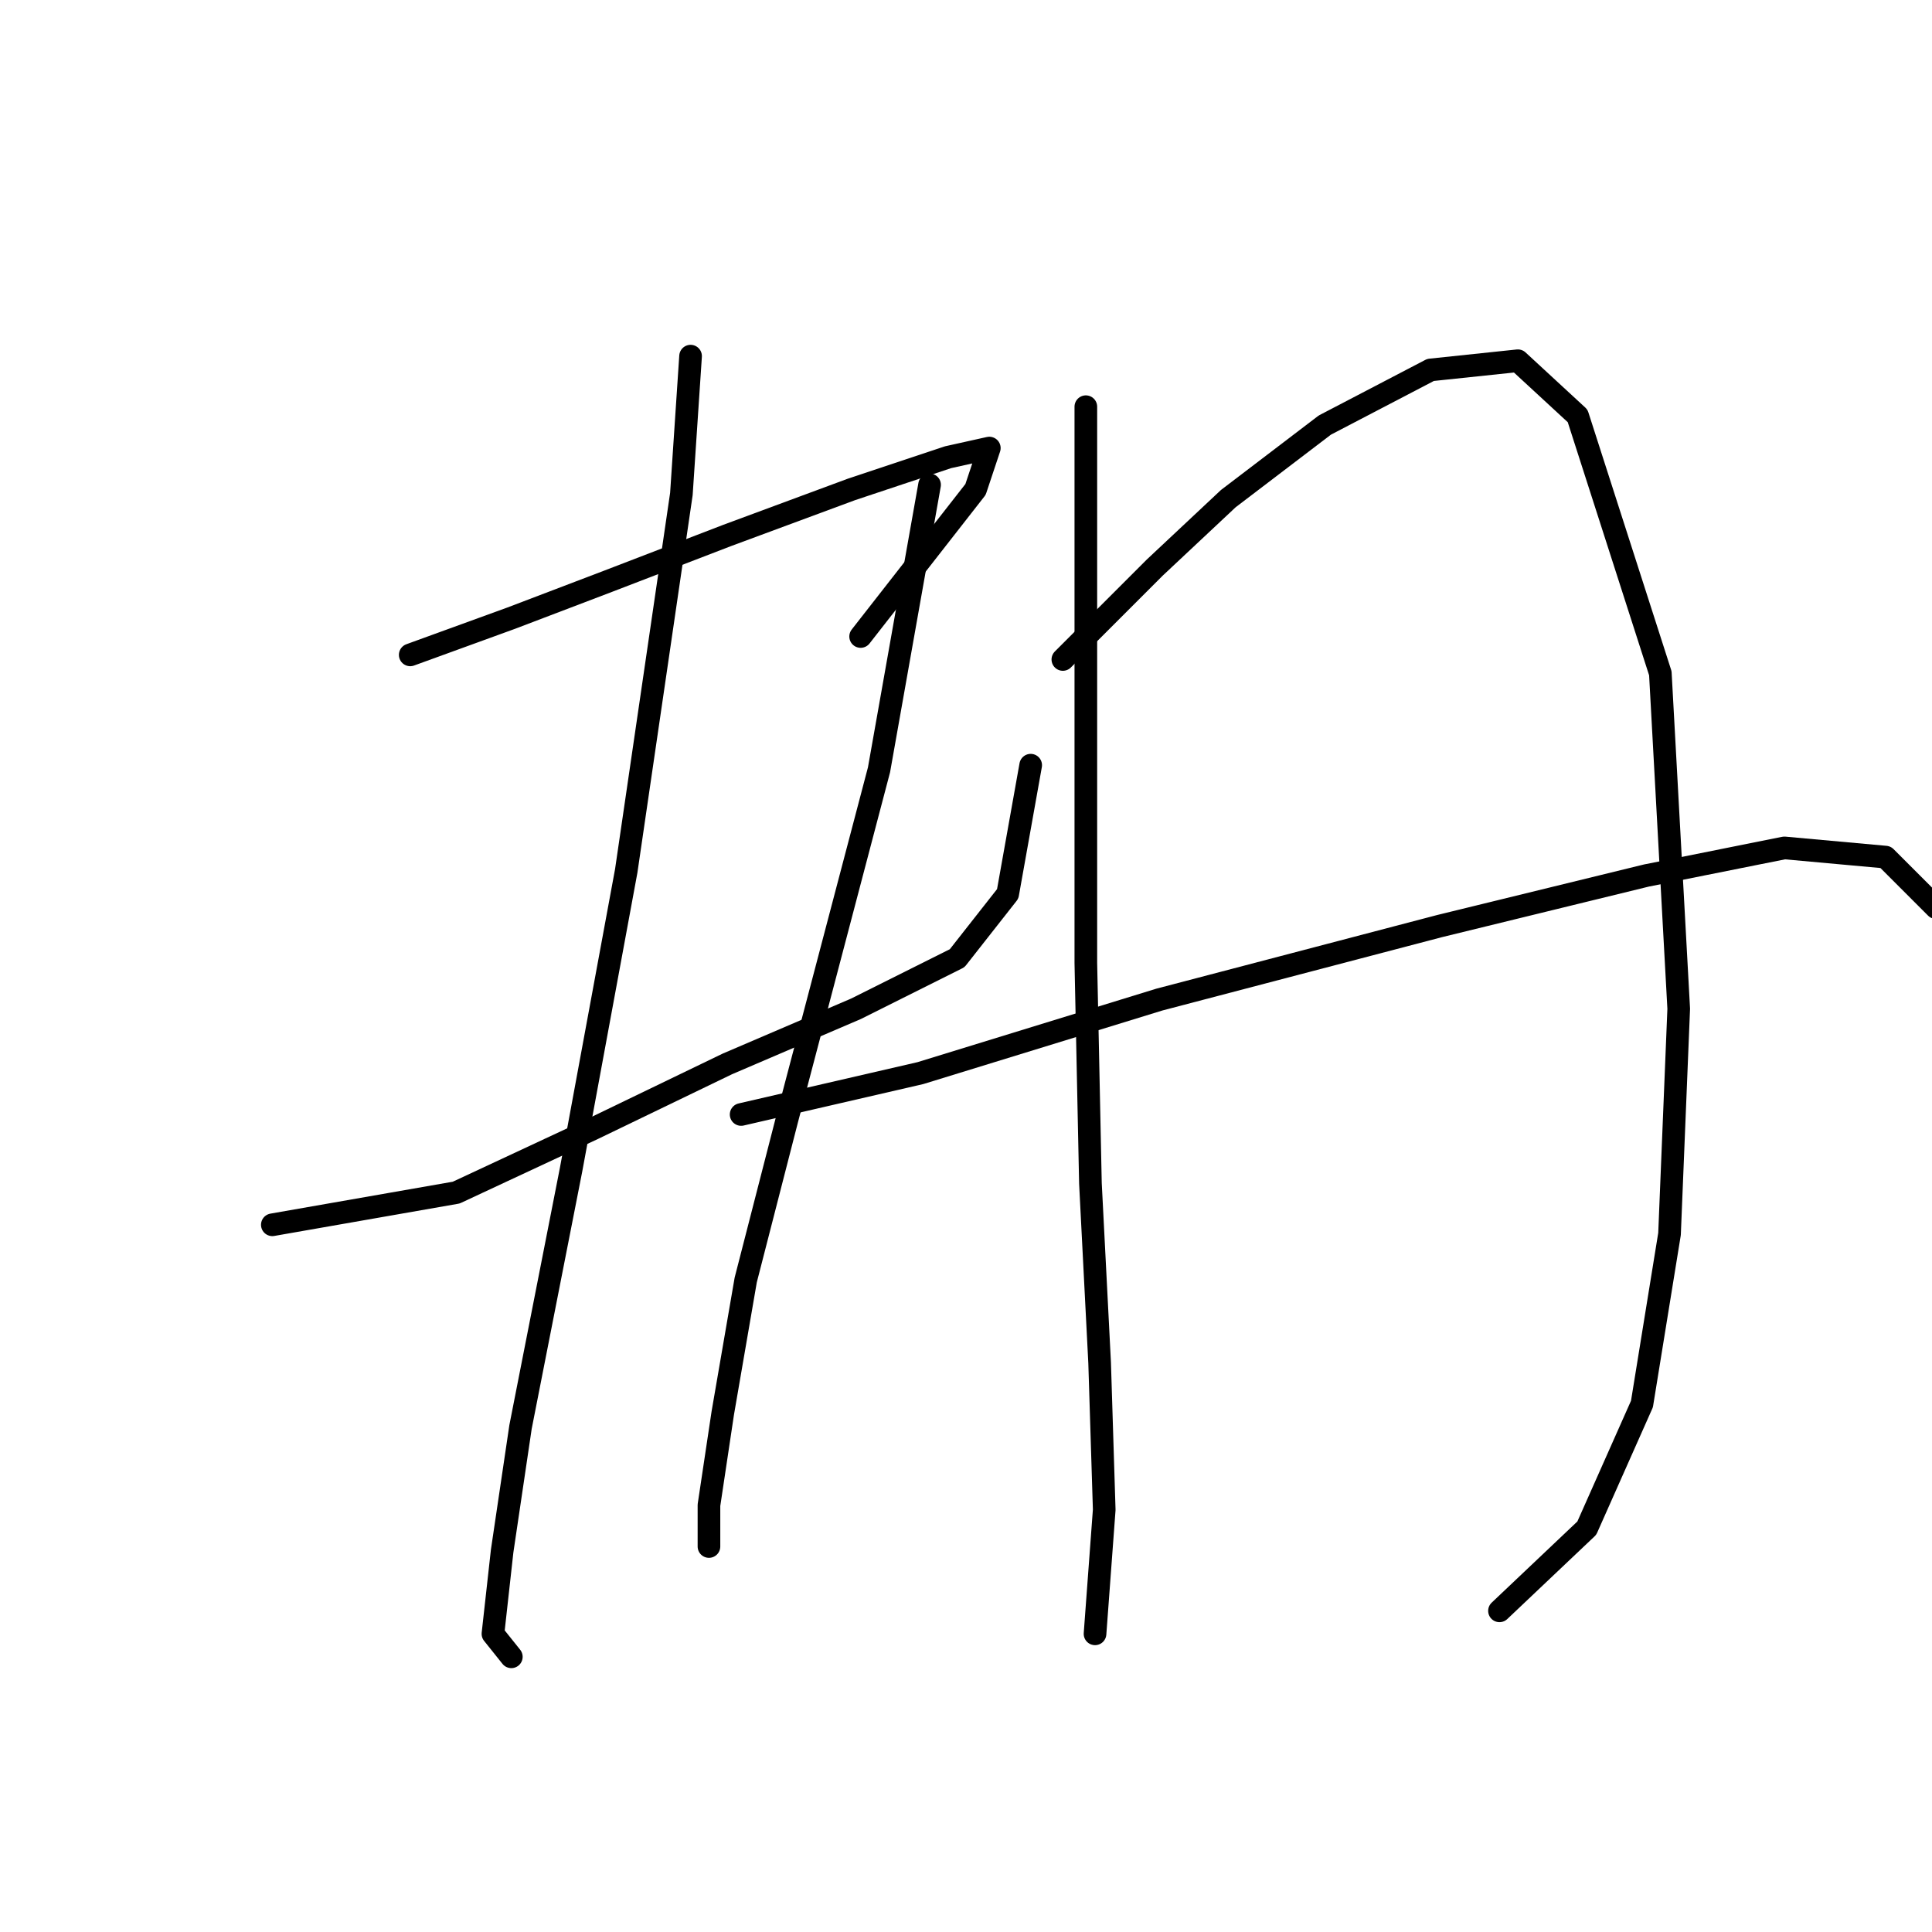 <?xml version="1.0" standalone="no"?>
    <svg width="256" height="256" xmlns="http://www.w3.org/2000/svg" version="1.1">
    <polyline stroke="black" stroke-width="3" stroke-linecap="round" fill="transparent" stroke-linejoin="round" points="54.356 86.775 67.754 81.903 80.543 77.031 96.377 70.941 112.82 64.851 125.609 60.588 131.09 59.37 129.263 64.851 114.038 84.339 114.038 84.339 " />
        <polyline stroke="black" stroke-width="3" stroke-linecap="round" fill="transparent" stroke-linejoin="round" points="36.086 162.291 60.446 158.028 78.716 149.502 96.377 140.976 113.429 133.668 126.827 126.969 133.526 118.443 136.571 101.391 136.571 101.391 " />
        <polyline stroke="black" stroke-width="3" stroke-linecap="round" fill="transparent" stroke-linejoin="round" points="91.505 47.19 90.287 65.46 82.979 115.398 75.671 154.983 68.972 189.086 66.536 205.529 65.318 216.491 67.754 219.536 67.754 219.536 " />
        <polyline stroke="black" stroke-width="3" stroke-linecap="round" fill="transparent" stroke-linejoin="round" points="123.173 64.242 116.474 102 104.294 148.284 98.813 169.599 95.768 187.259 93.941 199.439 93.941 204.92 93.941 204.92 " />
        <polyline stroke="black" stroke-width="3" stroke-linecap="round" fill="transparent" stroke-linejoin="round" points="143.879 53.889 143.879 89.82 143.879 127.578 144.488 156.81 145.706 180.561 146.315 200.048 145.097 216.491 145.097 216.491 " />
        <polyline stroke="black" stroke-width="3" stroke-linecap="round" fill="transparent" stroke-linejoin="round" points="140.834 87.384 153.014 75.204 162.758 66.069 175.547 56.325 189.554 49.017 201.125 47.799 209.042 55.107 220.003 89.211 222.439 133.668 221.221 163.509 217.567 186.041 210.26 202.484 198.689 213.446 198.689 213.446 " />
        <polyline stroke="black" stroke-width="3" stroke-linecap="round" fill="transparent" stroke-linejoin="round" points="98.204 147.675 121.955 142.194 153.623 132.45 190.772 122.706 218.176 116.007 236.446 112.353 249.844 113.571 256.543 120.27 256.543 120.27 " />
        </svg>